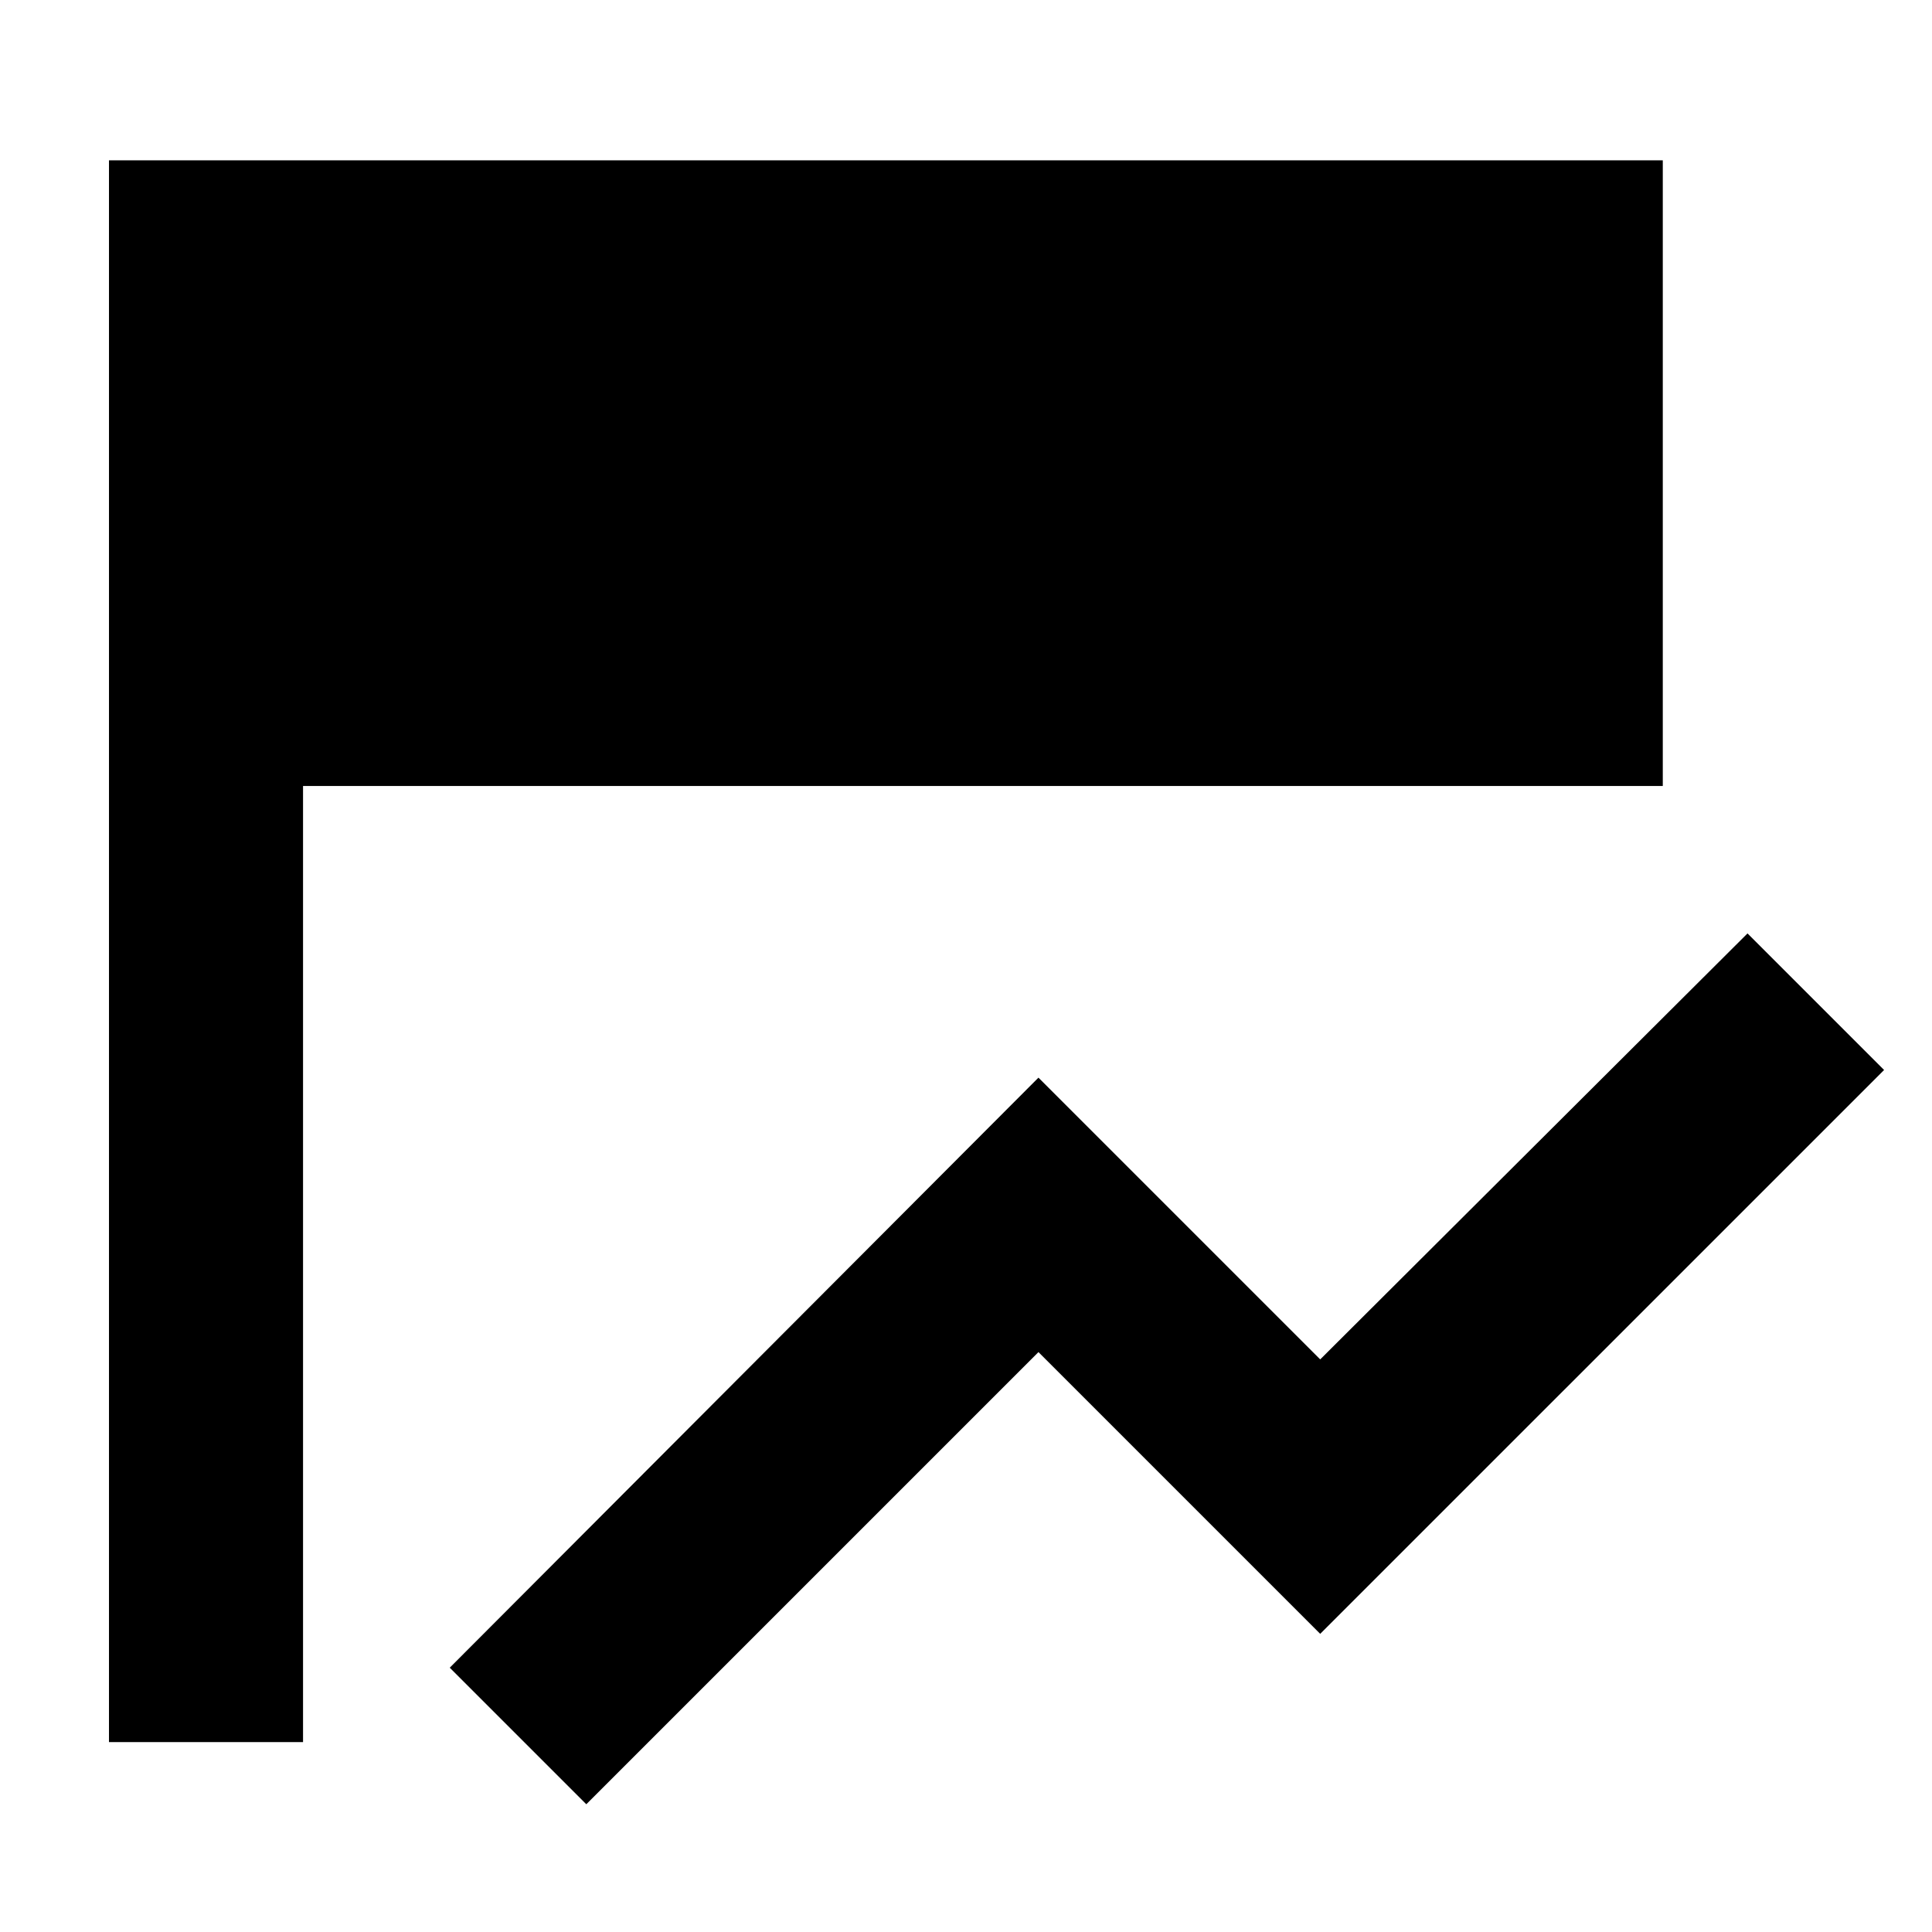 <svg xmlns="http://www.w3.org/2000/svg" height="40" viewBox="0 -960 960 960" width="40"><path d="m291.33-63.48-67.85-67.85L516-424.52l140 140 212.33-211.67 67.86 67.86L656-148.15l-140-140L291.33-63.48ZM150.58-94.35H54.15v-785.98h772.08v310.88H150.58v475.1Z"/></svg>